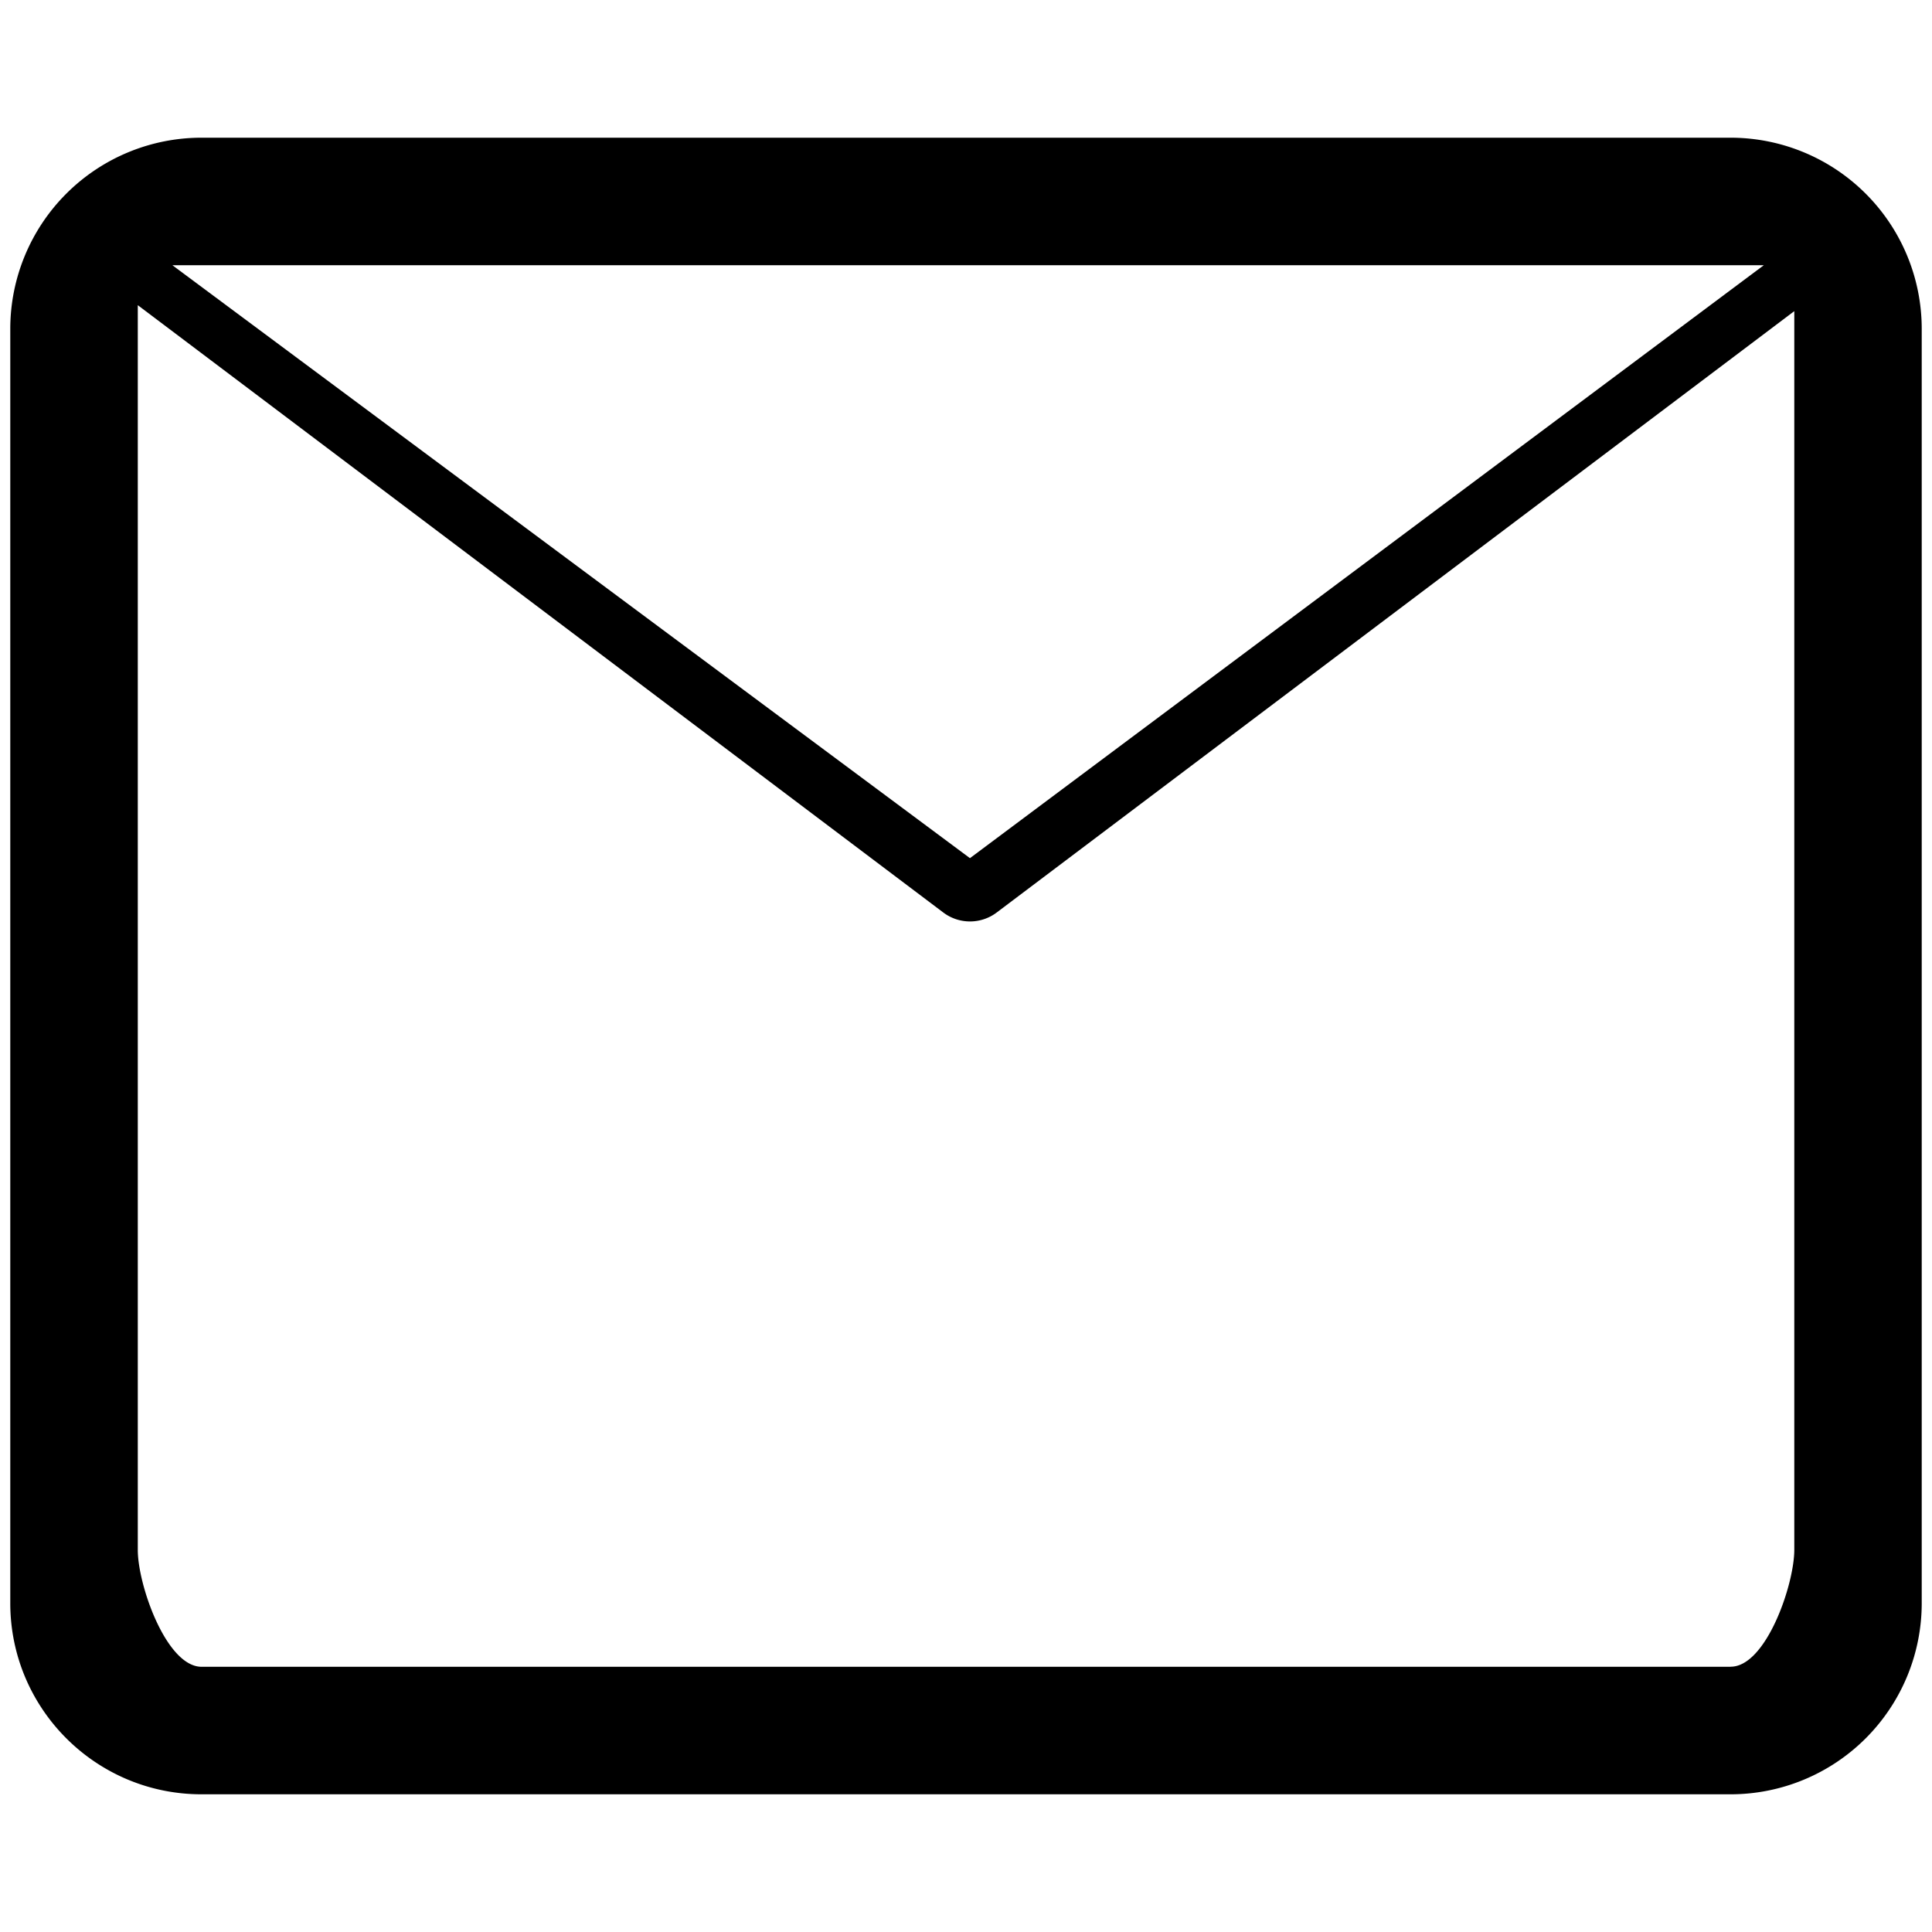 <svg xmlns="http://www.w3.org/2000/svg" width="22" height="22" preserveAspectRatio="xMidYMid" viewBox="0 0 22 22"><path fill-rule="evenodd" d="M21.883 3.745a2.177 2.177 0 0 0-2.177-2.177H2.294A2.177 2.177 0 0 0 .117 3.745v14.51c0 1.202.975 2.177 2.177 2.177h17.412a2.177 2.177 0 0 0 2.177-2.177V3.745zm-1.798-.725l-9.04 6.752L1.963 3.02h18.122zm-.38 15.96H2.296c-.402 0-.727-.932-.727-1.33V3.475l9.17 6.914a.505.505 0 0 0 .613 0l9.08-6.846v14.104c0 .4-.323 1.332-.724 1.332z" class="cls-4"/></svg>